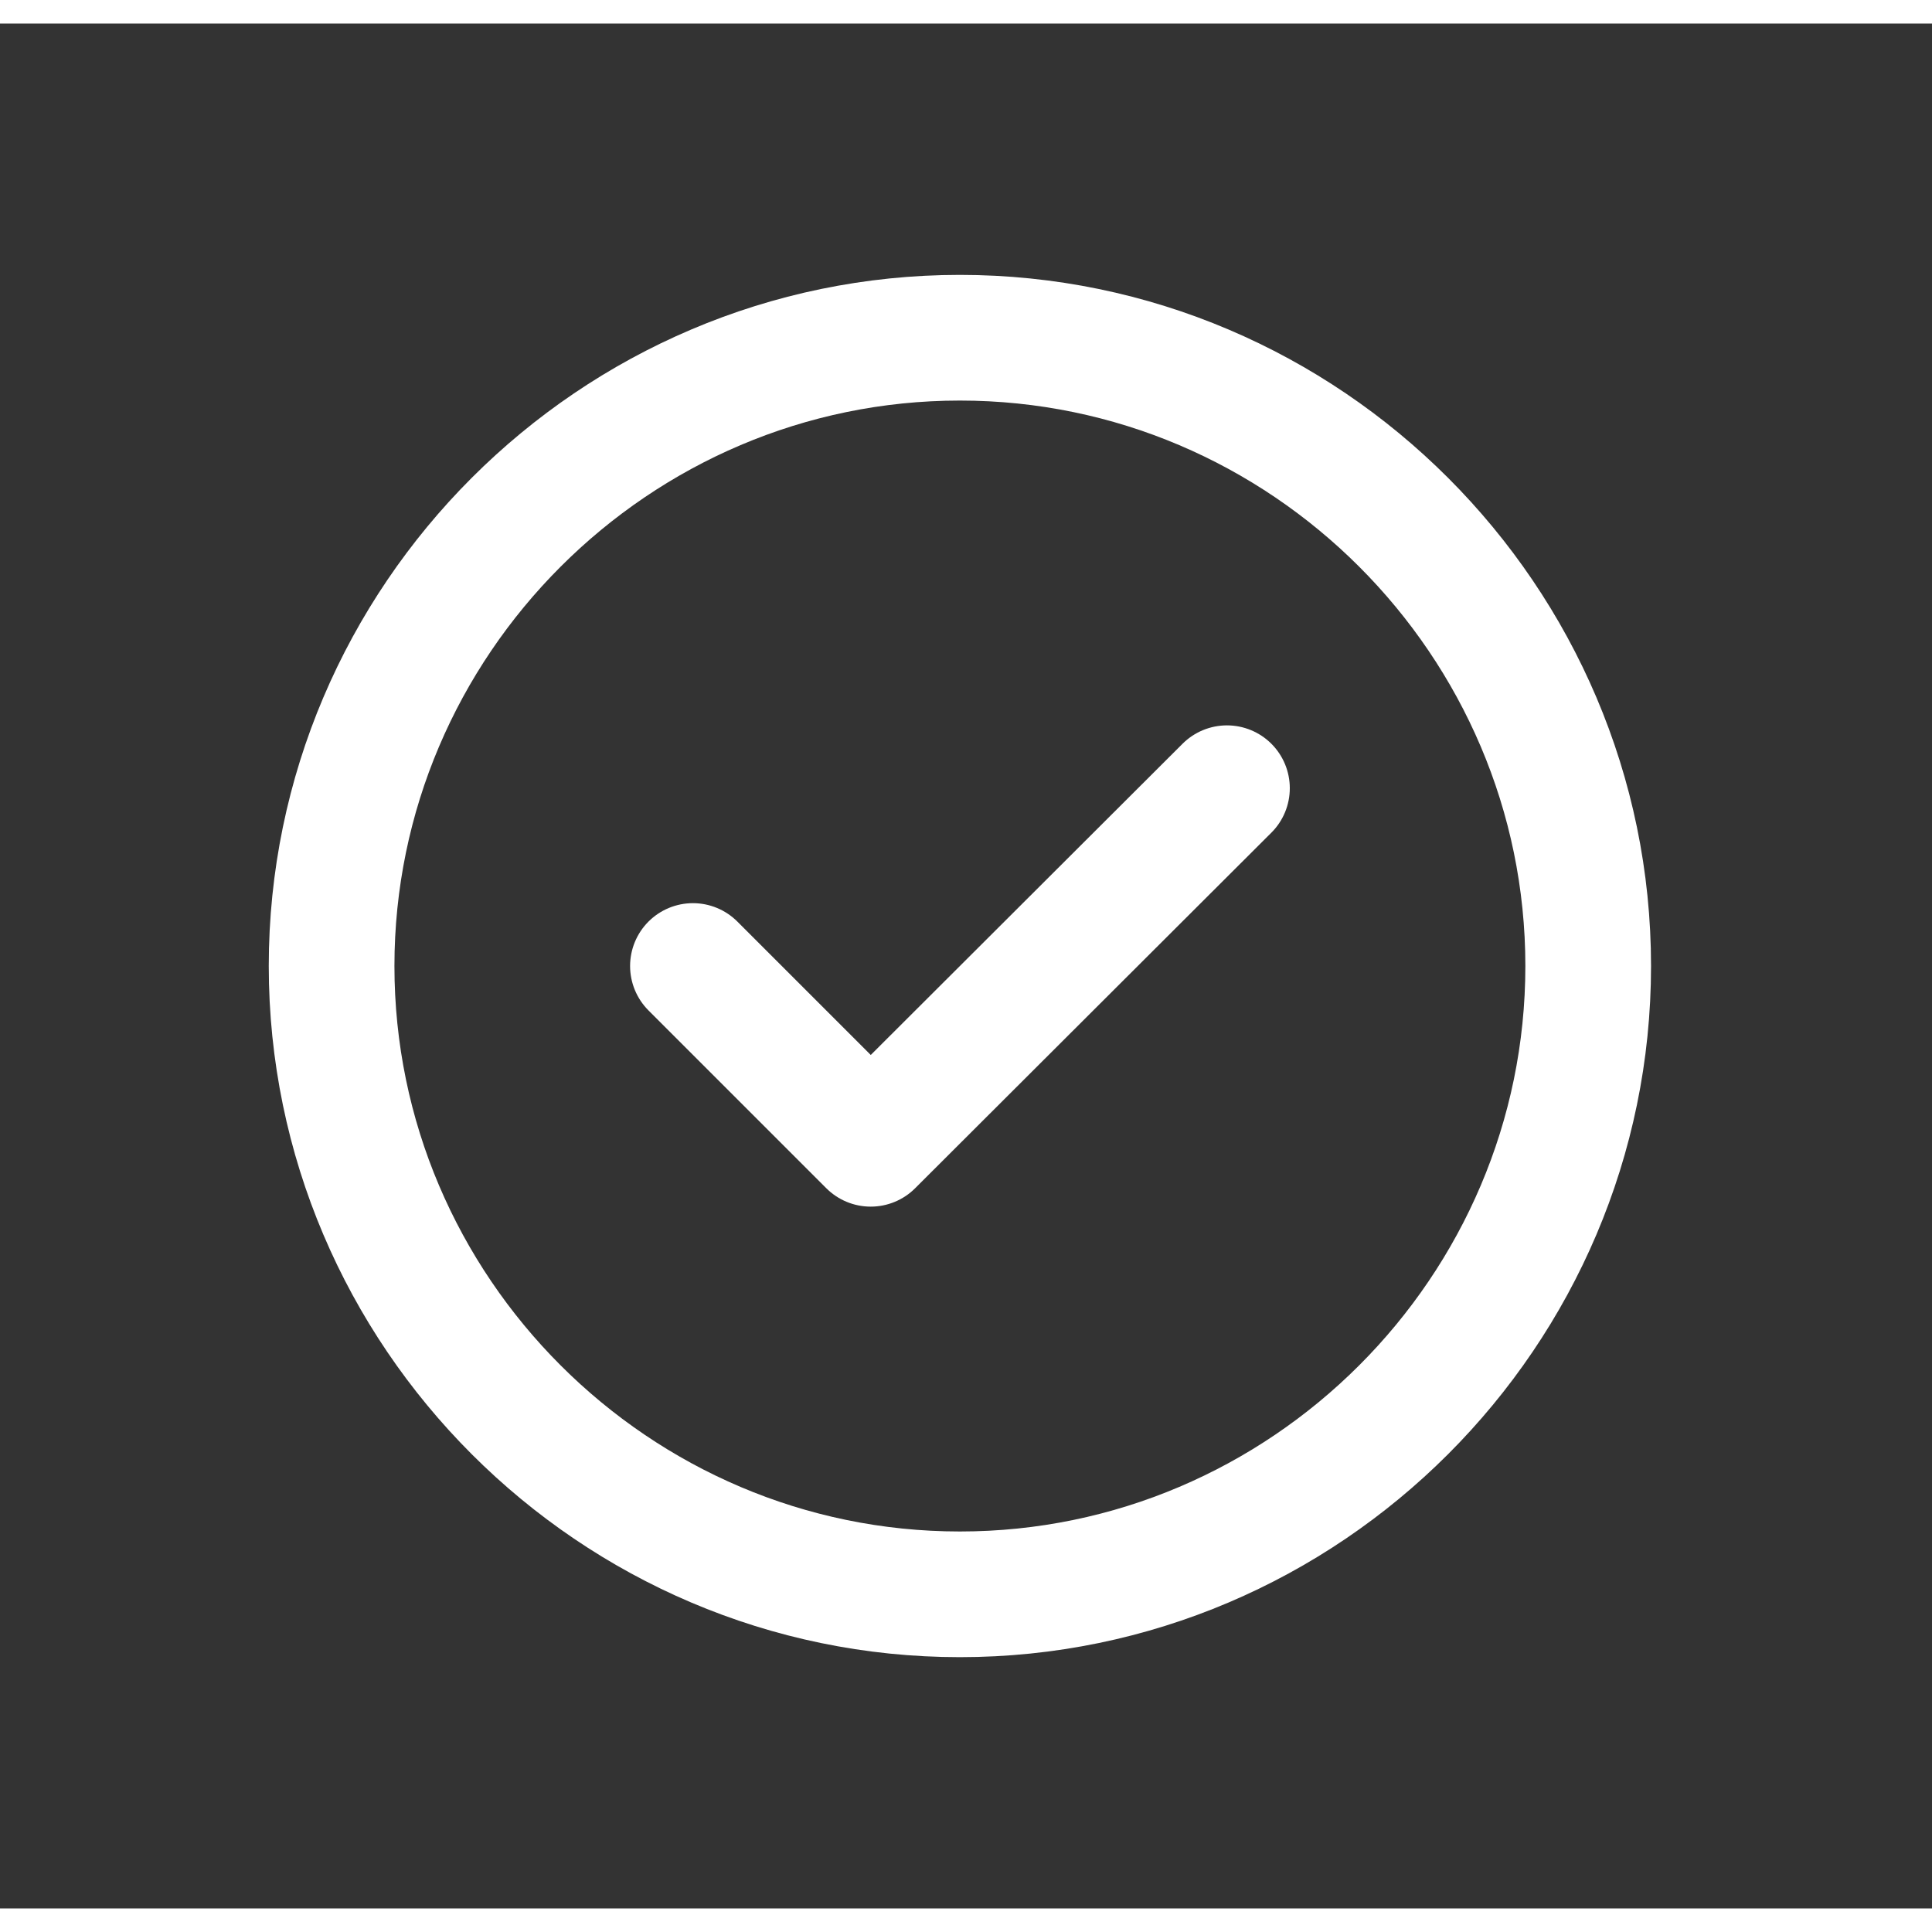 <svg width="32" height="32" viewBox="0 0 41 40" fill="none" xmlns="http://www.w3.org/2000/svg">
<rect x="0" y="0" width="41" height="40" fill="#333333" stroke="none"/>
<path d="M20.37 33.334C27.704 33.334 33.704 27.334 33.704 20C33.704 12.667 27.704 6.667 20.37 6.667C13.037 6.667 7.037 12.667 7.037 20C7.037 27.334 13.037 33.334 20.37 33.334Z" stroke="#fff" stroke-width="2.667" stroke-linecap="round" stroke-linejoin="round"/>
<path d="M14.705 20L18.478 23.773L26.038 16.227" stroke="#fff" stroke-width="2.667" stroke-linecap="round" stroke-linejoin="round"/>
</svg>
